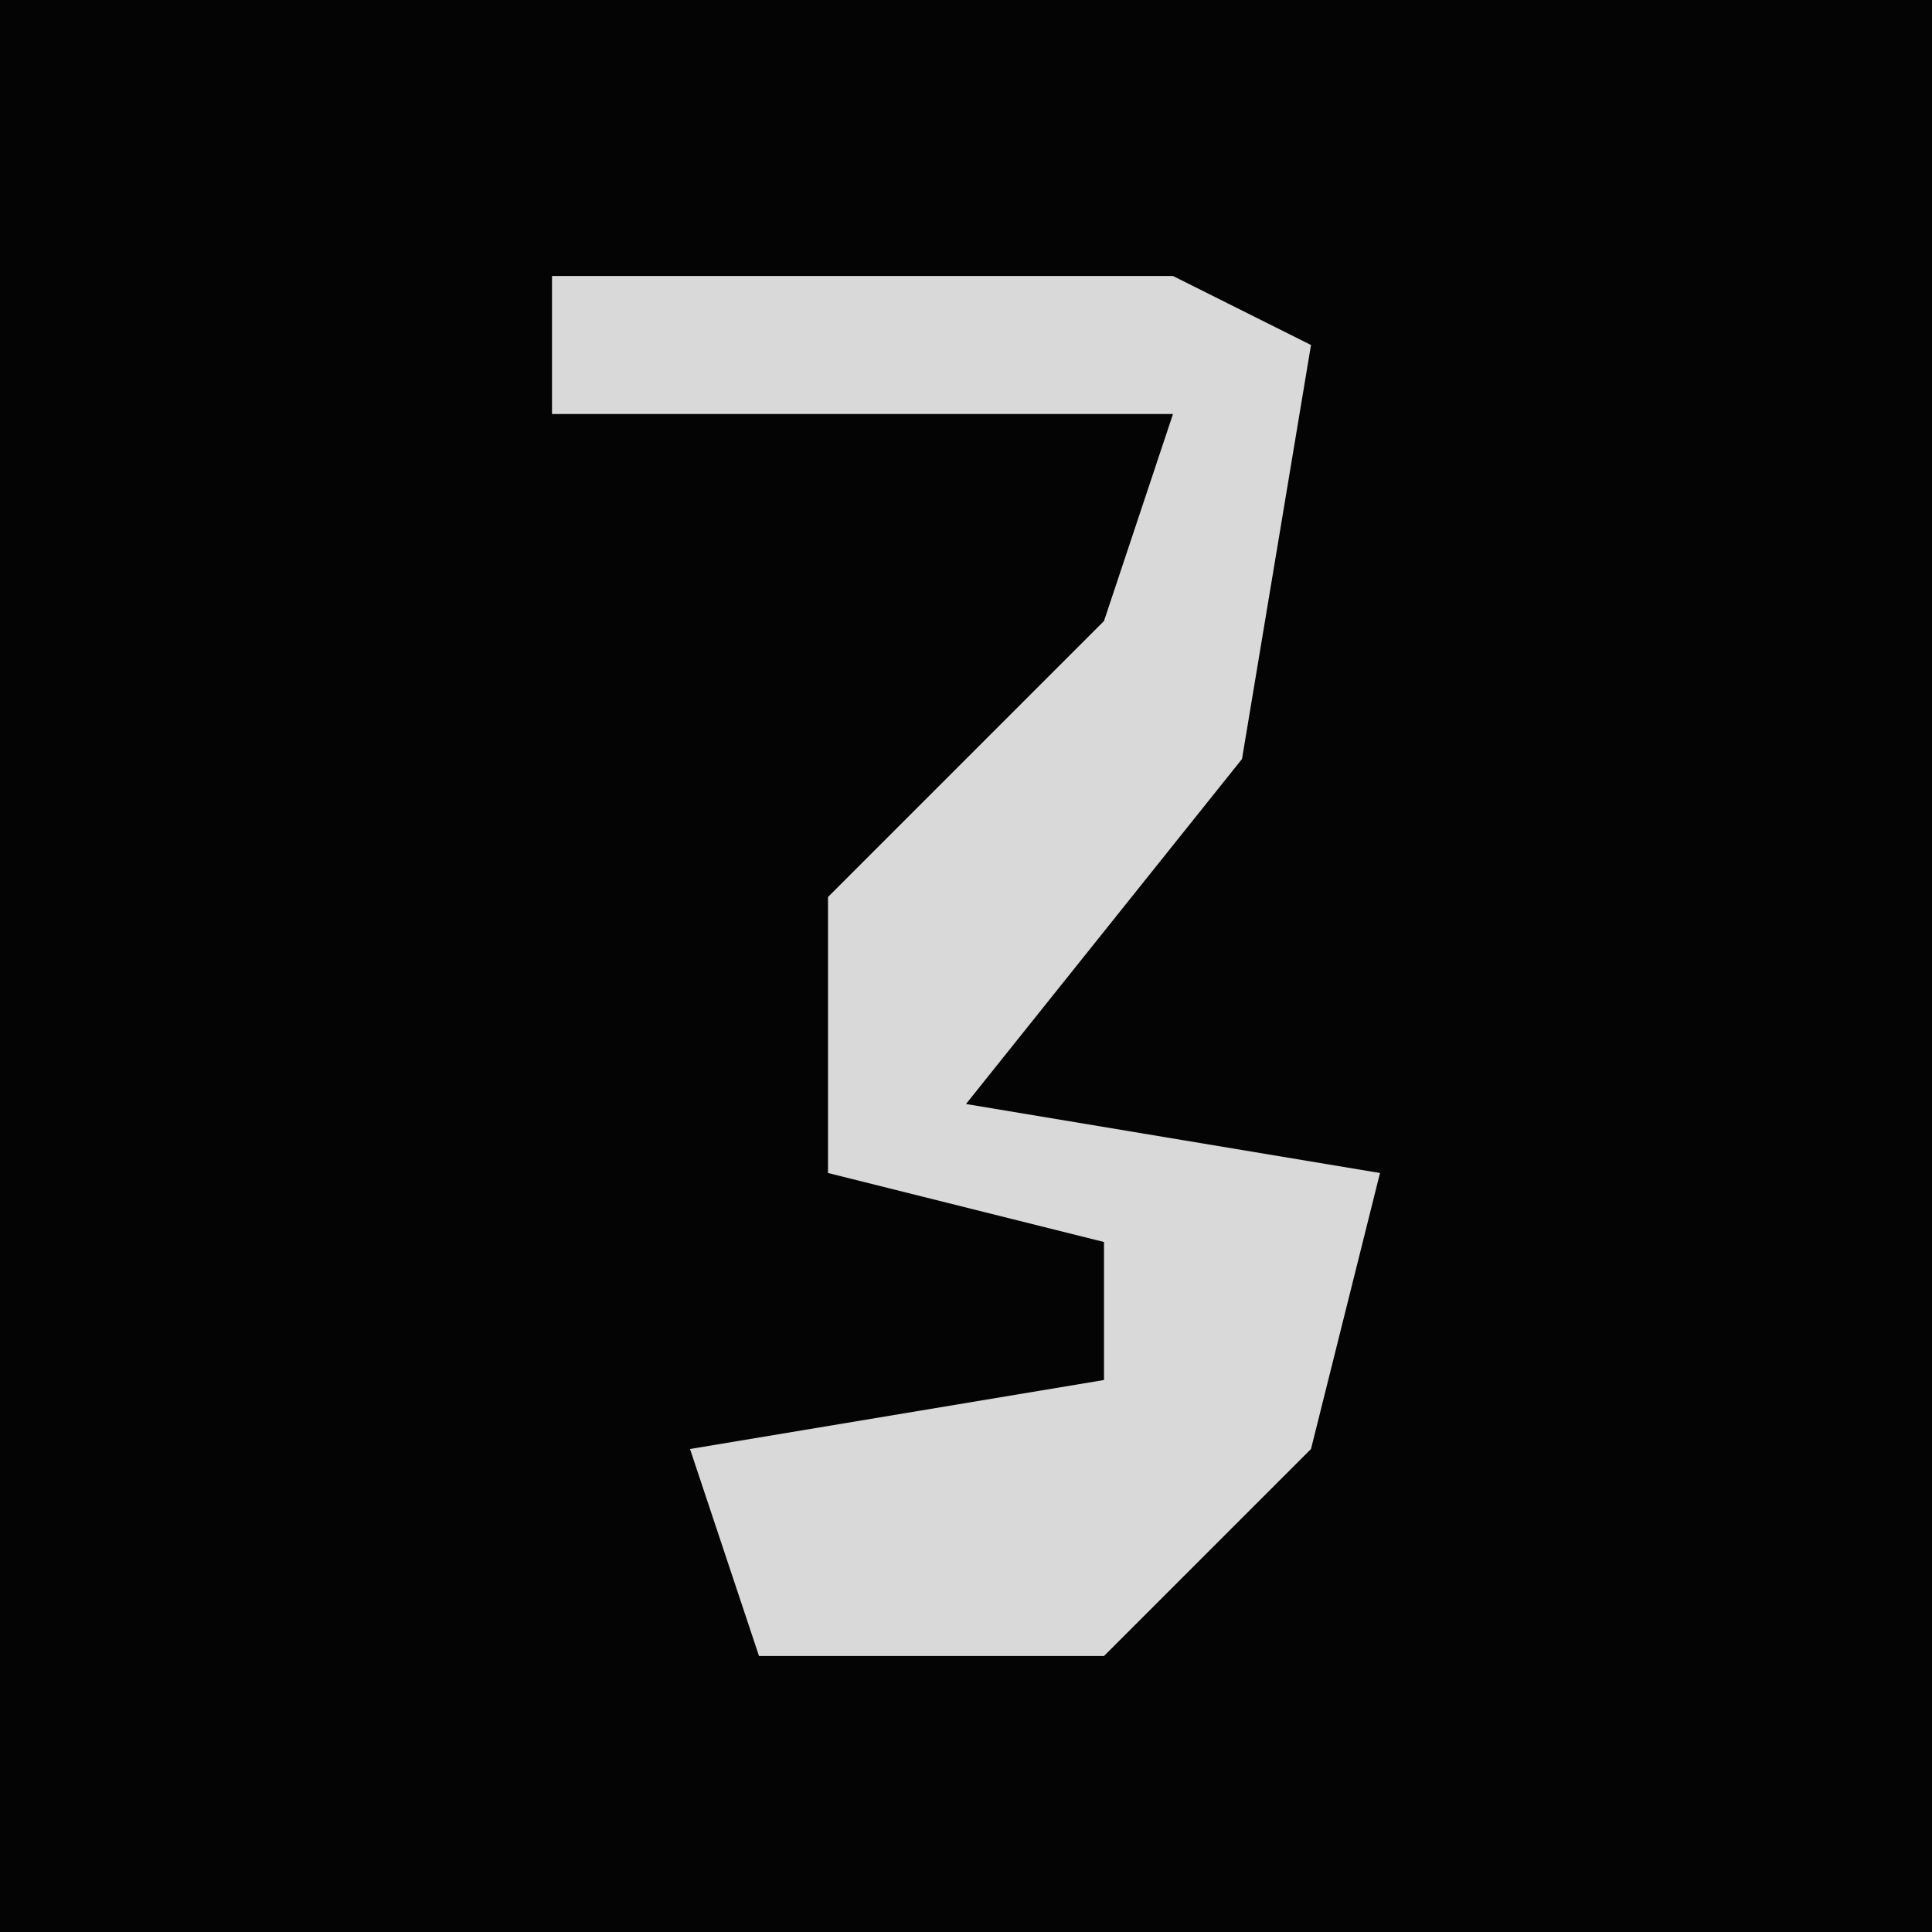 <?xml version="1.0" encoding="UTF-8"?>
<svg version="1.1" xmlns="http://www.w3.org/2000/svg" width="28" height="28">
<path d="M0,0 L28,0 L28,28 L0,28 Z " fill="#040404" transform="translate(0,0)"/>
<path d="M0,0 L9,0 L11,1 L10,7 L6,12 L12,13 L11,17 L8,20 L3,20 L2,17 L8,16 L8,14 L4,13 L4,9 L8,5 L9,2 L0,2 Z " fill="#D9D9D9" transform="translate(8,4)"/>
</svg>
